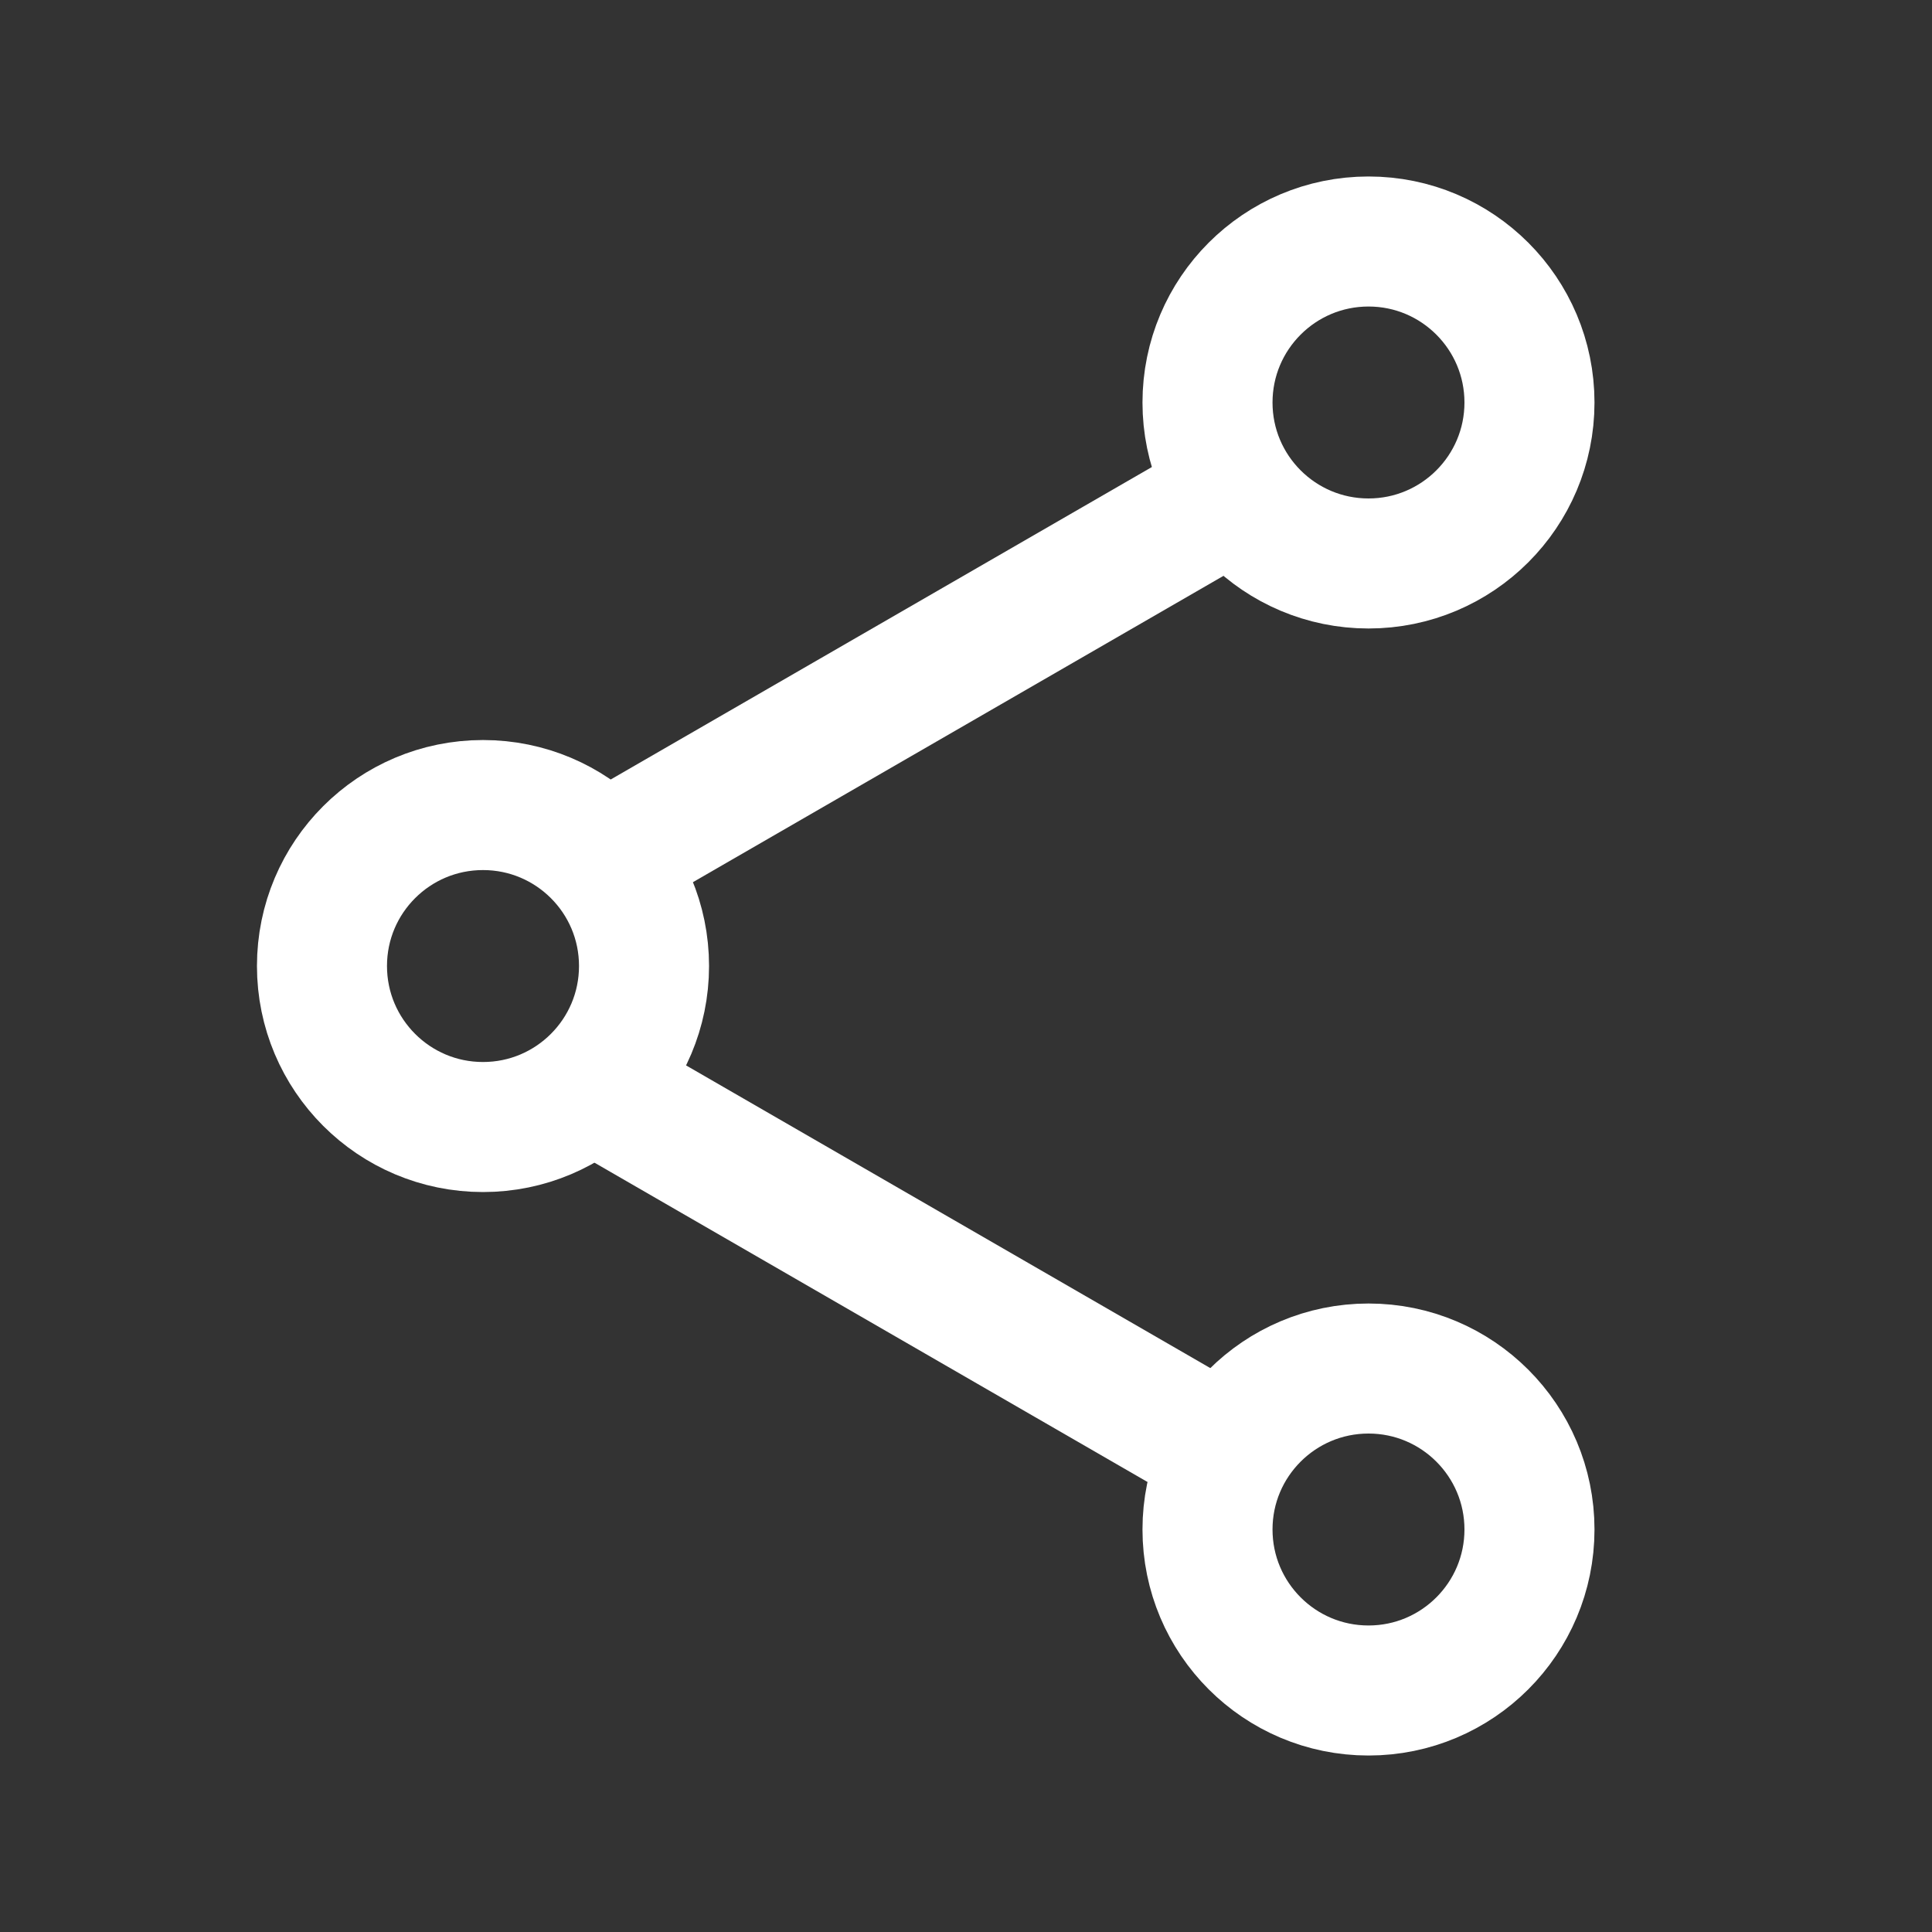<svg width="26" height="26" viewBox="0 0 26 26" fill="none" xmlns="http://www.w3.org/2000/svg">
<rect x="0" y="0" width="26" height="26" fill="#333333" stroke="none"/>
<path d="M6.5 15.167C7.697 15.167 8.667 14.197 8.667 13C8.667 11.803 7.697 10.834 6.5 10.834C5.303 10.834 4.333 11.803 4.333 13C4.333 14.197 5.303 15.167 6.5 15.167Z" stroke="white" stroke-width="1.75"/>
<path d="M18.417 7.583C19.613 7.583 20.583 6.613 20.583 5.417C20.583 4.22 19.613 3.25 18.417 3.25C17.22 3.25 16.25 4.22 16.25 5.417C16.25 6.613 17.22 7.583 18.417 7.583Z" stroke="white" stroke-width="1.75"/>
<path d="M8.261 11.476L16.221 6.88" stroke="white" stroke-width="1.75"/>
<path d="M18.417 18.417C19.613 18.417 20.583 19.387 20.583 20.583C20.583 21.78 19.613 22.75 18.417 22.75C17.22 22.75 16.25 21.78 16.25 20.583C16.25 19.387 17.22 18.417 18.417 18.417Z" stroke="white" stroke-width="1.75"/>
<path d="M8.261 14.787L16.221 19.383" stroke="white" stroke-width="1.75"/>
</svg>
